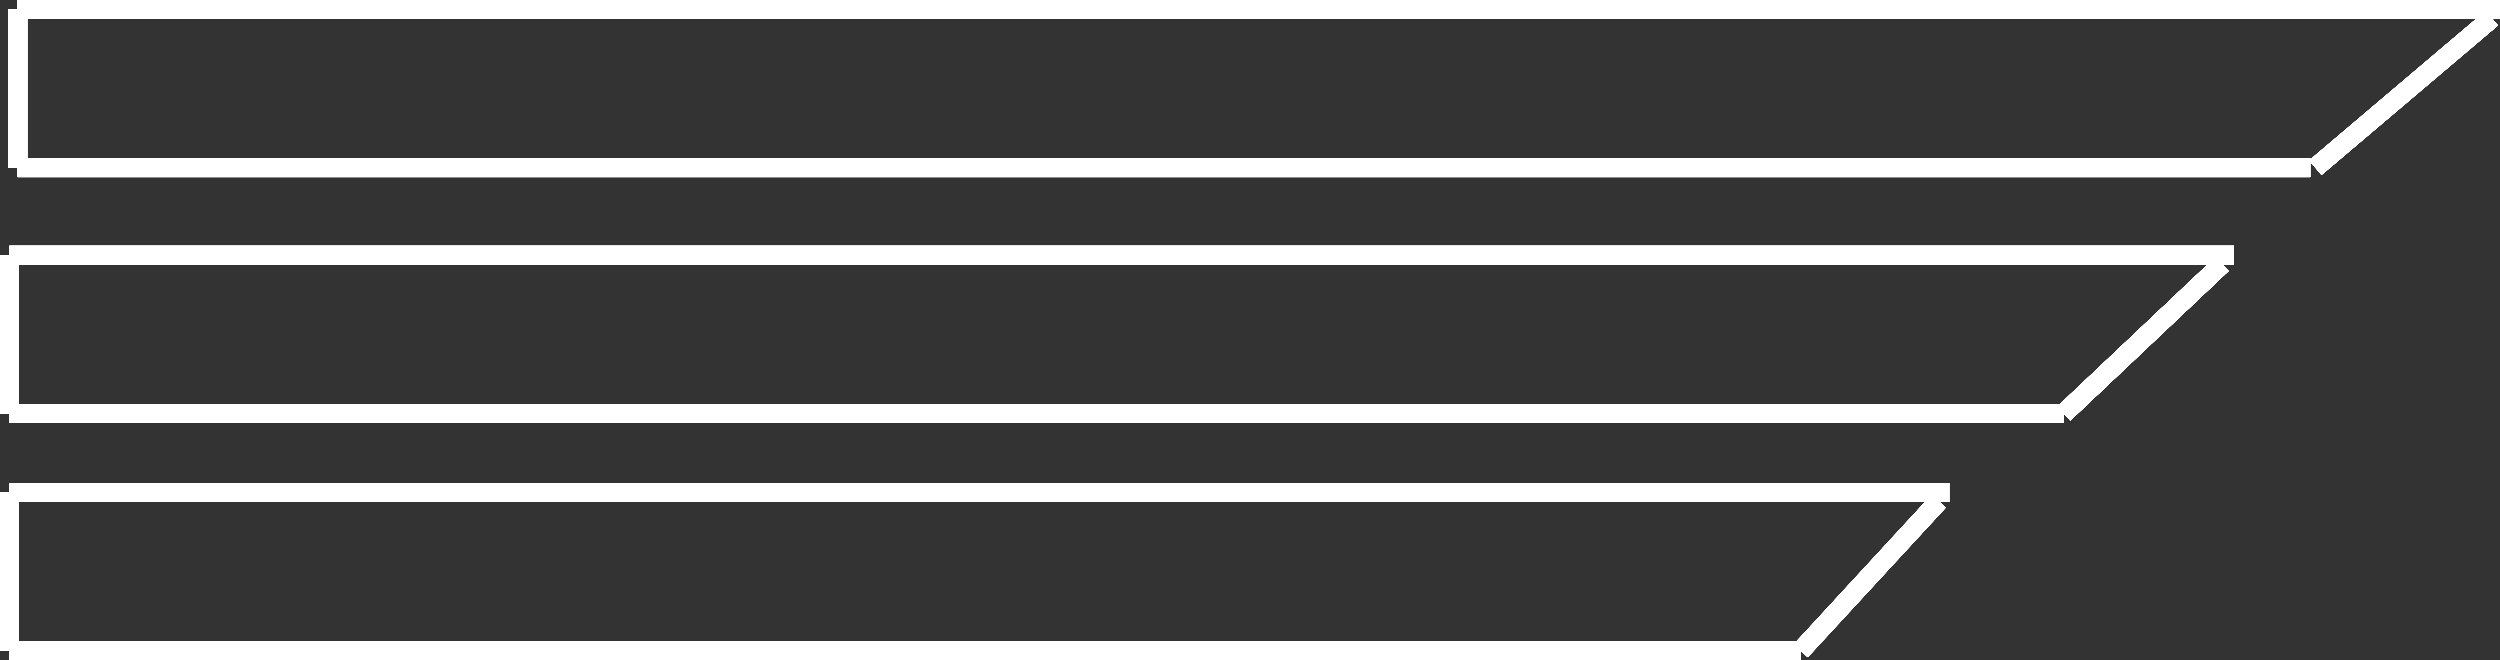 <svg id="Layer_1" data-name="Layer 1" xmlns="http://www.w3.org/2000/svg" viewBox="0 0 198.83 52.5"><rect x="0" y="0" width="198.83" height="52.5" fill="#333333" stroke="none"/><defs><style>.cls-1{fill:none;stroke:#fff;stroke-width:1.5px;}</style></defs><title>right2</title><g id="svg_581" data-name="svg 581"><line id="svg_582" data-name="svg 582" class="cls-1" x1="198.83" y1="0.75" x2="1.41" y2="0.75"/><line id="svg_583" data-name="svg 583" class="cls-1" x1="183.73" y1="13.33" x2="1.41" y2="13.33"/><line id="svg_584" data-name="svg 584" class="cls-1" x1="1.41" y1="0.75" x2="1.41" y2="13.33"/><line id="svg_585" data-name="svg 585" class="cls-1" x1="198.17" y1="1.45" x2="184.15" y2="13.33"/><line id="svg_586" data-name="svg 586" class="cls-1" x1="198.83" y1="0.75" x2="1.41" y2="0.75"/><line id="svg_587" data-name="svg 587" class="cls-1" x1="183.73" y1="13.33" x2="1.41" y2="13.33"/><line id="svg_588" data-name="svg 588" class="cls-1" x1="1.41" y1="0.75" x2="1.41" y2="13.33"/><line id="svg_589" data-name="svg 589" class="cls-1" x1="198.17" y1="1.45" x2="184.15" y2="13.33"/><line id="svg_590" data-name="svg 590" class="cls-1" x1="198.83" y1="0.75" x2="1.41" y2="0.75"/><line id="svg_591" data-name="svg 591" class="cls-1" x1="183.73" y1="13.33" x2="1.41" y2="13.33"/><line id="svg_592" data-name="svg 592" class="cls-1" x1="1.41" y1="0.75" x2="1.41" y2="13.33"/><line id="svg_593" data-name="svg 593" class="cls-1" x1="198.17" y1="1.45" x2="184.15" y2="13.33"/><line id="svg_594" data-name="svg 594" class="cls-1" x1="198.83" y1="0.75" x2="1.41" y2="0.75"/><line id="svg_595" data-name="svg 595" class="cls-1" x1="183.73" y1="13.33" x2="1.41" y2="13.33"/><line id="svg_596" data-name="svg 596" class="cls-1" x1="1.41" y1="0.75" x2="1.41" y2="13.33"/><line id="svg_597" data-name="svg 597" class="cls-1" x1="198.17" y1="1.45" x2="184.15" y2="13.33"/><line id="svg_598" data-name="svg 598" class="cls-1" x1="198.83" y1="0.75" x2="1.41" y2="0.75"/><line id="svg_599" data-name="svg 599" class="cls-1" x1="183.73" y1="13.33" x2="1.41" y2="13.33"/><line id="svg_600" data-name="svg 600" class="cls-1" x1="1.41" y1="0.75" x2="1.41" y2="13.33"/><line id="svg_601" data-name="svg 601" class="cls-1" x1="198.17" y1="1.45" x2="184.15" y2="13.33"/><line id="svg_602" data-name="svg 602" class="cls-1" x1="198.83" y1="0.75" x2="1.41" y2="0.75"/><line id="svg_603" data-name="svg 603" class="cls-1" x1="183.73" y1="13.33" x2="1.41" y2="13.33"/><line id="svg_604" data-name="svg 604" class="cls-1" x1="1.41" y1="0.75" x2="1.41" y2="13.33"/><line id="svg_605" data-name="svg 605" class="cls-1" x1="198.17" y1="1.45" x2="184.15" y2="13.33"/><line id="svg_606" data-name="svg 606" class="cls-1" x1="198.83" y1="0.75" x2="1.41" y2="0.75"/><line id="svg_607" data-name="svg 607" class="cls-1" x1="183.73" y1="13.33" x2="1.41" y2="13.33"/><line id="svg_608" data-name="svg 608" class="cls-1" x1="1.41" y1="0.75" x2="1.41" y2="13.33"/><line id="svg_609" data-name="svg 609" class="cls-1" x1="198.17" y1="1.45" x2="184.15" y2="13.33"/><line id="svg_610" data-name="svg 610" class="cls-1" x1="198.83" y1="0.75" x2="1.41" y2="0.75"/><line id="svg_611" data-name="svg 611" class="cls-1" x1="183.73" y1="13.33" x2="1.41" y2="13.33"/><line id="svg_612" data-name="svg 612" class="cls-1" x1="1.41" y1="0.75" x2="1.41" y2="13.33"/><line id="svg_613" data-name="svg 613" class="cls-1" x1="198.17" y1="1.45" x2="184.15" y2="13.33"/><line id="svg_614" data-name="svg 614" class="cls-1" x1="198.83" y1="0.75" x2="1.41" y2="0.75"/><line id="svg_615" data-name="svg 615" class="cls-1" x1="183.73" y1="13.33" x2="1.41" y2="13.33"/><line id="svg_616" data-name="svg 616" class="cls-1" x1="1.41" y1="0.75" x2="1.41" y2="13.33"/><line id="svg_617" data-name="svg 617" class="cls-1" x1="198.17" y1="1.45" x2="184.15" y2="13.33"/><line id="svg_618" data-name="svg 618" class="cls-1" x1="198.83" y1="0.75" x2="1.41" y2="0.75"/><line id="svg_619" data-name="svg 619" class="cls-1" x1="183.73" y1="13.33" x2="1.41" y2="13.33"/><line id="svg_620" data-name="svg 620" class="cls-1" x1="1.41" y1="0.75" x2="1.41" y2="13.33"/><line id="svg_621" data-name="svg 621" class="cls-1" x1="198.17" y1="1.45" x2="184.15" y2="13.33"/><line id="svg_622" data-name="svg 622" class="cls-1" x1="198.83" y1="0.75" x2="1.41" y2="0.75"/><line id="svg_623" data-name="svg 623" class="cls-1" x1="183.73" y1="13.33" x2="1.41" y2="13.33"/><line id="svg_624" data-name="svg 624" class="cls-1" x1="1.41" y1="0.75" x2="1.41" y2="13.33"/><line id="svg_625" data-name="svg 625" class="cls-1" x1="198.17" y1="1.45" x2="184.15" y2="13.33"/><line id="svg_626" data-name="svg 626" class="cls-1" x1="198.83" y1="0.75" x2="1.41" y2="0.75"/><line id="svg_627" data-name="svg 627" class="cls-1" x1="183.73" y1="13.33" x2="1.41" y2="13.33"/><line id="svg_628" data-name="svg 628" class="cls-1" x1="1.41" y1="0.75" x2="1.41" y2="13.33"/><line id="svg_629" data-name="svg 629" class="cls-1" x1="198.17" y1="1.45" x2="184.15" y2="13.33"/><line id="svg_630" data-name="svg 630" class="cls-1" x1="198.83" y1="0.75" x2="1.41" y2="0.75"/><line id="svg_631" data-name="svg 631" class="cls-1" x1="183.73" y1="13.33" x2="1.41" y2="13.33"/><line id="svg_632" data-name="svg 632" class="cls-1" x1="1.41" y1="0.75" x2="1.41" y2="13.33"/><line id="svg_633" data-name="svg 633" class="cls-1" x1="198.17" y1="1.45" x2="184.15" y2="13.33"/><line id="svg_634" data-name="svg 634" class="cls-1" x1="198.83" y1="0.75" x2="1.41" y2="0.75"/><line id="svg_635" data-name="svg 635" class="cls-1" x1="183.73" y1="13.33" x2="1.41" y2="13.33"/><line id="svg_636" data-name="svg 636" class="cls-1" x1="1.41" y1="0.75" x2="1.41" y2="13.33"/><line id="svg_637" data-name="svg 637" class="cls-1" x1="198.17" y1="1.45" x2="184.15" y2="13.33"/><line id="svg_638" data-name="svg 638" class="cls-1" x1="198.83" y1="0.75" x2="1.41" y2="0.75"/><line id="svg_639" data-name="svg 639" class="cls-1" x1="183.73" y1="13.33" x2="1.41" y2="13.33"/><line id="svg_640" data-name="svg 640" class="cls-1" x1="1.41" y1="0.75" x2="1.41" y2="13.33"/><line id="svg_641" data-name="svg 641" class="cls-1" x1="198.17" y1="1.45" x2="184.15" y2="13.33"/><line id="svg_642" data-name="svg 642" class="cls-1" x1="198.83" y1="0.75" x2="1.41" y2="0.75"/><line id="svg_643" data-name="svg 643" class="cls-1" x1="183.73" y1="13.33" x2="1.41" y2="13.33"/><line id="svg_644" data-name="svg 644" class="cls-1" x1="1.41" y1="0.75" x2="1.41" y2="13.33"/><line id="svg_645" data-name="svg 645" class="cls-1" x1="198.17" y1="1.45" x2="184.15" y2="13.33"/><g id="svg_710" data-name="svg 710"><line id="svg_646" data-name="svg 646" class="cls-1" x1="177.67" y1="20.31" x2="0.75" y2="20.31"/><line id="svg_647" data-name="svg 647" class="cls-1" x1="164.14" y1="32.89" x2="0.75" y2="32.89"/><line id="svg_648" data-name="svg 648" class="cls-1" x1="0.75" y1="20.31" x2="0.75" y2="32.89"/><line id="svg_649" data-name="svg 649" class="cls-1" x1="176.71" y1="21.01" x2="164.14" y2="32.89"/><line id="svg_650" data-name="svg 650" class="cls-1" x1="177.67" y1="20.31" x2="0.75" y2="20.31"/><line id="svg_651" data-name="svg 651" class="cls-1" x1="164.14" y1="32.89" x2="0.75" y2="32.89"/><line id="svg_652" data-name="svg 652" class="cls-1" x1="0.75" y1="20.31" x2="0.75" y2="32.89"/><line id="svg_653" data-name="svg 653" class="cls-1" x1="176.71" y1="21.01" x2="164.14" y2="32.89"/><line id="svg_654" data-name="svg 654" class="cls-1" x1="177.67" y1="20.31" x2="0.75" y2="20.31"/><line id="svg_655" data-name="svg 655" class="cls-1" x1="164.14" y1="32.89" x2="0.75" y2="32.89"/><line id="svg_656" data-name="svg 656" class="cls-1" x1="0.75" y1="20.31" x2="0.75" y2="32.89"/><line id="svg_657" data-name="svg 657" class="cls-1" x1="176.71" y1="21.01" x2="164.14" y2="32.89"/><line id="svg_658" data-name="svg 658" class="cls-1" x1="177.67" y1="20.31" x2="0.75" y2="20.31"/><line id="svg_659" data-name="svg 659" class="cls-1" x1="164.14" y1="32.89" x2="0.75" y2="32.89"/><line id="svg_660" data-name="svg 660" class="cls-1" x1="0.75" y1="20.31" x2="0.75" y2="32.89"/><line id="svg_661" data-name="svg 661" class="cls-1" x1="176.71" y1="21.01" x2="164.14" y2="32.89"/><line id="svg_662" data-name="svg 662" class="cls-1" x1="177.67" y1="20.31" x2="0.75" y2="20.31"/><line id="svg_663" data-name="svg 663" class="cls-1" x1="164.14" y1="32.89" x2="0.75" y2="32.89"/><line id="svg_664" data-name="svg 664" class="cls-1" x1="0.75" y1="20.31" x2="0.75" y2="32.89"/><line id="svg_665" data-name="svg 665" class="cls-1" x1="176.71" y1="21.01" x2="164.14" y2="32.89"/><line id="svg_666" data-name="svg 666" class="cls-1" x1="177.67" y1="20.31" x2="0.75" y2="20.31"/><line id="svg_667" data-name="svg 667" class="cls-1" x1="164.14" y1="32.89" x2="0.75" y2="32.89"/><line id="svg_668" data-name="svg 668" class="cls-1" x1="0.75" y1="20.31" x2="0.75" y2="32.89"/><line id="svg_669" data-name="svg 669" class="cls-1" x1="176.71" y1="21.01" x2="164.14" y2="32.89"/><line id="svg_670" data-name="svg 670" class="cls-1" x1="177.67" y1="20.31" x2="0.75" y2="20.31"/><line id="svg_671" data-name="svg 671" class="cls-1" x1="164.14" y1="32.89" x2="0.75" y2="32.89"/><line id="svg_672" data-name="svg 672" class="cls-1" x1="0.75" y1="20.31" x2="0.75" y2="32.89"/><line id="svg_673" data-name="svg 673" class="cls-1" x1="176.71" y1="21.01" x2="164.14" y2="32.89"/><line id="svg_674" data-name="svg 674" class="cls-1" x1="177.67" y1="20.31" x2="0.75" y2="20.31"/><line id="svg_675" data-name="svg 675" class="cls-1" x1="164.14" y1="32.89" x2="0.75" y2="32.89"/><line id="svg_676" data-name="svg 676" class="cls-1" x1="0.75" y1="20.31" x2="0.75" y2="32.89"/><line id="svg_677" data-name="svg 677" class="cls-1" x1="176.71" y1="21.01" x2="164.14" y2="32.89"/><line id="svg_678" data-name="svg 678" class="cls-1" x1="177.67" y1="20.31" x2="0.75" y2="20.31"/><line id="svg_679" data-name="svg 679" class="cls-1" x1="164.14" y1="32.89" x2="0.75" y2="32.89"/><line id="svg_680" data-name="svg 680" class="cls-1" x1="0.75" y1="20.31" x2="0.75" y2="32.89"/><line id="svg_681" data-name="svg 681" class="cls-1" x1="176.71" y1="21.01" x2="164.14" y2="32.89"/><line id="svg_682" data-name="svg 682" class="cls-1" x1="177.67" y1="20.31" x2="0.75" y2="20.31"/><line id="svg_683" data-name="svg 683" class="cls-1" x1="164.14" y1="32.89" x2="0.75" y2="32.89"/><line id="svg_684" data-name="svg 684" class="cls-1" x1="0.75" y1="20.31" x2="0.75" y2="32.89"/><line id="svg_685" data-name="svg 685" class="cls-1" x1="176.71" y1="21.01" x2="164.14" y2="32.89"/><line id="svg_686" data-name="svg 686" class="cls-1" x1="177.67" y1="20.31" x2="0.75" y2="20.31"/><line id="svg_687" data-name="svg 687" class="cls-1" x1="164.14" y1="32.89" x2="0.75" y2="32.89"/><line id="svg_688" data-name="svg 688" class="cls-1" x1="0.75" y1="20.31" x2="0.75" y2="32.89"/><line id="svg_689" data-name="svg 689" class="cls-1" x1="176.71" y1="21.01" x2="164.14" y2="32.89"/><line id="svg_690" data-name="svg 690" class="cls-1" x1="177.67" y1="20.31" x2="0.75" y2="20.31"/><line id="svg_691" data-name="svg 691" class="cls-1" x1="164.14" y1="32.89" x2="0.75" y2="32.89"/><line id="svg_692" data-name="svg 692" class="cls-1" x1="0.75" y1="20.31" x2="0.75" y2="32.89"/><line id="svg_693" data-name="svg 693" class="cls-1" x1="176.71" y1="21.01" x2="164.14" y2="32.89"/><line id="svg_694" data-name="svg 694" class="cls-1" x1="177.67" y1="20.31" x2="0.75" y2="20.31"/><line id="svg_695" data-name="svg 695" class="cls-1" x1="164.14" y1="32.89" x2="0.75" y2="32.89"/><line id="svg_696" data-name="svg 696" class="cls-1" x1="0.75" y1="20.31" x2="0.75" y2="32.89"/><line id="svg_697" data-name="svg 697" class="cls-1" x1="176.71" y1="21.01" x2="164.14" y2="32.89"/><line id="svg_698" data-name="svg 698" class="cls-1" x1="177.67" y1="20.31" x2="0.75" y2="20.31"/><line id="svg_699" data-name="svg 699" class="cls-1" x1="164.14" y1="32.89" x2="0.75" y2="32.89"/><line id="svg_700" data-name="svg 700" class="cls-1" x1="0.75" y1="20.31" x2="0.75" y2="32.89"/><line id="svg_701" data-name="svg 701" class="cls-1" x1="176.71" y1="21.01" x2="164.14" y2="32.89"/><line id="svg_702" data-name="svg 702" class="cls-1" x1="177.67" y1="20.31" x2="0.75" y2="20.31"/><line id="svg_703" data-name="svg 703" class="cls-1" x1="164.14" y1="32.89" x2="0.75" y2="32.89"/><line id="svg_704" data-name="svg 704" class="cls-1" x1="0.75" y1="20.31" x2="0.75" y2="32.89"/><line id="svg_705" data-name="svg 705" class="cls-1" x1="176.71" y1="21.01" x2="164.14" y2="32.89"/><line id="svg_706" data-name="svg 706" class="cls-1" x1="177.67" y1="20.31" x2="0.75" y2="20.31"/><line id="svg_707" data-name="svg 707" class="cls-1" x1="164.14" y1="32.89" x2="0.75" y2="32.89"/><line id="svg_708" data-name="svg 708" class="cls-1" x1="0.75" y1="20.31" x2="0.75" y2="32.89"/><line id="svg_709" data-name="svg 709" class="cls-1" x1="176.71" y1="21.01" x2="164.14" y2="32.89"/></g><g id="svg_775" data-name="svg 775"><line id="svg_711" data-name="svg 711" class="cls-1" x1="155.02" y1="39.17" x2="0.75" y2="39.17"/><line id="svg_712" data-name="svg 712" class="cls-1" x1="143.22" y1="51.75" x2="0.75" y2="51.75"/><line id="svg_713" data-name="svg 713" class="cls-1" x1="0.75" y1="39.17" x2="0.75" y2="51.75"/><line id="svg_714" data-name="svg 714" class="cls-1" x1="154.18" y1="39.87" x2="143.22" y2="51.75"/><line id="svg_715" data-name="svg 715" class="cls-1" x1="155.02" y1="39.17" x2="0.75" y2="39.17"/><line id="svg_716" data-name="svg 716" class="cls-1" x1="143.22" y1="51.75" x2="0.75" y2="51.75"/><line id="svg_717" data-name="svg 717" class="cls-1" x1="0.75" y1="39.17" x2="0.75" y2="51.75"/><line id="svg_718" data-name="svg 718" class="cls-1" x1="154.18" y1="39.87" x2="143.22" y2="51.75"/><line id="svg_719" data-name="svg 719" class="cls-1" x1="155.02" y1="39.17" x2="0.75" y2="39.17"/><line id="svg_720" data-name="svg 720" class="cls-1" x1="143.22" y1="51.75" x2="0.75" y2="51.75"/><line id="svg_721" data-name="svg 721" class="cls-1" x1="0.75" y1="39.17" x2="0.75" y2="51.75"/><line id="svg_722" data-name="svg 722" class="cls-1" x1="154.18" y1="39.87" x2="143.22" y2="51.75"/><line id="svg_723" data-name="svg 723" class="cls-1" x1="155.02" y1="39.17" x2="0.75" y2="39.17"/><line id="svg_724" data-name="svg 724" class="cls-1" x1="143.22" y1="51.75" x2="0.75" y2="51.75"/><line id="svg_725" data-name="svg 725" class="cls-1" x1="0.75" y1="39.17" x2="0.75" y2="51.75"/><line id="svg_726" data-name="svg 726" class="cls-1" x1="154.18" y1="39.87" x2="143.22" y2="51.75"/><line id="svg_727" data-name="svg 727" class="cls-1" x1="155.02" y1="39.17" x2="0.75" y2="39.17"/><line id="svg_728" data-name="svg 728" class="cls-1" x1="143.22" y1="51.75" x2="0.75" y2="51.75"/><line id="svg_729" data-name="svg 729" class="cls-1" x1="0.75" y1="39.17" x2="0.75" y2="51.75"/><line id="svg_730" data-name="svg 730" class="cls-1" x1="154.18" y1="39.87" x2="143.22" y2="51.75"/><line id="svg_731" data-name="svg 731" class="cls-1" x1="155.02" y1="39.17" x2="0.75" y2="39.17"/><line id="svg_732" data-name="svg 732" class="cls-1" x1="143.22" y1="51.75" x2="0.75" y2="51.75"/><line id="svg_733" data-name="svg 733" class="cls-1" x1="0.75" y1="39.17" x2="0.75" y2="51.75"/><line id="svg_734" data-name="svg 734" class="cls-1" x1="154.18" y1="39.87" x2="143.22" y2="51.75"/><line id="svg_735" data-name="svg 735" class="cls-1" x1="155.02" y1="39.17" x2="0.75" y2="39.17"/><line id="svg_736" data-name="svg 736" class="cls-1" x1="143.22" y1="51.75" x2="0.75" y2="51.75"/><line id="svg_737" data-name="svg 737" class="cls-1" x1="0.75" y1="39.17" x2="0.75" y2="51.75"/><line id="svg_738" data-name="svg 738" class="cls-1" x1="154.18" y1="39.87" x2="143.22" y2="51.75"/><line id="svg_739" data-name="svg 739" class="cls-1" x1="155.02" y1="39.17" x2="0.75" y2="39.17"/><line id="svg_740" data-name="svg 740" class="cls-1" x1="143.22" y1="51.75" x2="0.75" y2="51.75"/><line id="svg_741" data-name="svg 741" class="cls-1" x1="0.75" y1="39.17" x2="0.75" y2="51.75"/><line id="svg_742" data-name="svg 742" class="cls-1" x1="154.18" y1="39.87" x2="143.22" y2="51.75"/><line id="svg_743" data-name="svg 743" class="cls-1" x1="155.02" y1="39.17" x2="0.75" y2="39.17"/><line id="svg_744" data-name="svg 744" class="cls-1" x1="143.22" y1="51.75" x2="0.75" y2="51.75"/><line id="svg_745" data-name="svg 745" class="cls-1" x1="0.75" y1="39.17" x2="0.75" y2="51.75"/><line id="svg_746" data-name="svg 746" class="cls-1" x1="154.18" y1="39.87" x2="143.22" y2="51.75"/><line id="svg_747" data-name="svg 747" class="cls-1" x1="155.02" y1="39.17" x2="0.75" y2="39.17"/><line id="svg_748" data-name="svg 748" class="cls-1" x1="143.22" y1="51.75" x2="0.75" y2="51.75"/><line id="svg_749" data-name="svg 749" class="cls-1" x1="0.75" y1="39.17" x2="0.75" y2="51.75"/><line id="svg_750" data-name="svg 750" class="cls-1" x1="154.18" y1="39.87" x2="143.22" y2="51.75"/><line id="svg_751" data-name="svg 751" class="cls-1" x1="155.02" y1="39.17" x2="0.75" y2="39.17"/><line id="svg_752" data-name="svg 752" class="cls-1" x1="143.22" y1="51.75" x2="0.75" y2="51.75"/><line id="svg_753" data-name="svg 753" class="cls-1" x1="0.75" y1="39.17" x2="0.75" y2="51.75"/><line id="svg_754" data-name="svg 754" class="cls-1" x1="154.18" y1="39.87" x2="143.22" y2="51.75"/><line id="svg_755" data-name="svg 755" class="cls-1" x1="155.02" y1="39.17" x2="0.75" y2="39.17"/><line id="svg_756" data-name="svg 756" class="cls-1" x1="143.22" y1="51.75" x2="0.75" y2="51.75"/><line id="svg_757" data-name="svg 757" class="cls-1" x1="0.75" y1="39.17" x2="0.75" y2="51.75"/><line id="svg_758" data-name="svg 758" class="cls-1" x1="154.18" y1="39.87" x2="143.22" y2="51.75"/><line id="svg_759" data-name="svg 759" class="cls-1" x1="155.02" y1="39.17" x2="0.75" y2="39.17"/><line id="svg_760" data-name="svg 760" class="cls-1" x1="143.22" y1="51.75" x2="0.75" y2="51.75"/><line id="svg_761" data-name="svg 761" class="cls-1" x1="0.75" y1="39.17" x2="0.75" y2="51.75"/><line id="svg_762" data-name="svg 762" class="cls-1" x1="154.18" y1="39.87" x2="143.22" y2="51.75"/><line id="svg_763" data-name="svg 763" class="cls-1" x1="155.02" y1="39.17" x2="0.75" y2="39.17"/><line id="svg_764" data-name="svg 764" class="cls-1" x1="143.22" y1="51.75" x2="0.75" y2="51.75"/><line id="svg_765" data-name="svg 765" class="cls-1" x1="0.75" y1="39.17" x2="0.75" y2="51.75"/><line id="svg_766" data-name="svg 766" class="cls-1" x1="154.18" y1="39.87" x2="143.22" y2="51.75"/><line id="svg_767" data-name="svg 767" class="cls-1" x1="155.02" y1="39.17" x2="0.75" y2="39.17"/><line id="svg_768" data-name="svg 768" class="cls-1" x1="143.22" y1="51.75" x2="0.75" y2="51.75"/><line id="svg_769" data-name="svg 769" class="cls-1" x1="0.75" y1="39.17" x2="0.75" y2="51.75"/><line id="svg_770" data-name="svg 770" class="cls-1" x1="154.18" y1="39.87" x2="143.22" y2="51.75"/><line id="svg_771" data-name="svg 771" class="cls-1" x1="155.02" y1="39.17" x2="0.75" y2="39.17"/><line id="svg_772" data-name="svg 772" class="cls-1" x1="143.22" y1="51.75" x2="0.75" y2="51.75"/><line id="svg_773" data-name="svg 773" class="cls-1" x1="0.75" y1="39.17" x2="0.75" y2="51.75"/><line id="svg_774" data-name="svg 774" class="cls-1" x1="154.18" y1="39.87" x2="143.22" y2="51.75"/></g><g id="svg_840" data-name="svg 840"><line id="svg_776" data-name="svg 776" class="cls-1" x1="177.67" y1="20.31" x2="0.75" y2="20.31"/><line id="svg_777" data-name="svg 777" class="cls-1" x1="164.14" y1="32.89" x2="0.75" y2="32.89"/><line id="svg_778" data-name="svg 778" class="cls-1" x1="0.75" y1="20.31" x2="0.75" y2="32.89"/><line id="svg_779" data-name="svg 779" class="cls-1" x1="176.71" y1="21.01" x2="164.14" y2="32.89"/><line id="svg_780" data-name="svg 780" class="cls-1" x1="177.67" y1="20.31" x2="0.75" y2="20.31"/><line id="svg_781" data-name="svg 781" class="cls-1" x1="164.14" y1="32.89" x2="0.75" y2="32.89"/><line id="svg_782" data-name="svg 782" class="cls-1" x1="0.75" y1="20.31" x2="0.75" y2="32.89"/><line id="svg_783" data-name="svg 783" class="cls-1" x1="176.71" y1="21.01" x2="164.14" y2="32.89"/><line id="svg_784" data-name="svg 784" class="cls-1" x1="177.67" y1="20.31" x2="0.75" y2="20.31"/><line id="svg_785" data-name="svg 785" class="cls-1" x1="164.14" y1="32.89" x2="0.75" y2="32.89"/><line id="svg_786" data-name="svg 786" class="cls-1" x1="0.75" y1="20.31" x2="0.75" y2="32.89"/><line id="svg_787" data-name="svg 787" class="cls-1" x1="176.71" y1="21.01" x2="164.14" y2="32.89"/><line id="svg_788" data-name="svg 788" class="cls-1" x1="177.67" y1="20.31" x2="0.75" y2="20.31"/><line id="svg_789" data-name="svg 789" class="cls-1" x1="164.14" y1="32.89" x2="0.75" y2="32.89"/><line id="svg_790" data-name="svg 790" class="cls-1" x1="0.75" y1="20.31" x2="0.75" y2="32.89"/><line id="svg_791" data-name="svg 791" class="cls-1" x1="176.71" y1="21.01" x2="164.14" y2="32.89"/><line id="svg_792" data-name="svg 792" class="cls-1" x1="177.67" y1="20.31" x2="0.75" y2="20.31"/><line id="svg_793" data-name="svg 793" class="cls-1" x1="164.14" y1="32.89" x2="0.75" y2="32.89"/><line id="svg_794" data-name="svg 794" class="cls-1" x1="0.75" y1="20.31" x2="0.75" y2="32.89"/><line id="svg_795" data-name="svg 795" class="cls-1" x1="176.71" y1="21.01" x2="164.14" y2="32.89"/><line id="svg_796" data-name="svg 796" class="cls-1" x1="177.67" y1="20.31" x2="0.75" y2="20.31"/><line id="svg_797" data-name="svg 797" class="cls-1" x1="164.14" y1="32.89" x2="0.75" y2="32.89"/><line id="svg_798" data-name="svg 798" class="cls-1" x1="0.75" y1="20.31" x2="0.75" y2="32.89"/><line id="svg_799" data-name="svg 799" class="cls-1" x1="176.71" y1="21.01" x2="164.14" y2="32.89"/><line id="svg_800" data-name="svg 800" class="cls-1" x1="177.67" y1="20.31" x2="0.75" y2="20.31"/><line id="svg_801" data-name="svg 801" class="cls-1" x1="164.14" y1="32.89" x2="0.75" y2="32.89"/><line id="svg_802" data-name="svg 802" class="cls-1" x1="0.75" y1="20.31" x2="0.75" y2="32.89"/><line id="svg_803" data-name="svg 803" class="cls-1" x1="176.71" y1="21.01" x2="164.14" y2="32.89"/><line id="svg_804" data-name="svg 804" class="cls-1" x1="177.67" y1="20.31" x2="0.75" y2="20.31"/><line id="svg_805" data-name="svg 805" class="cls-1" x1="164.14" y1="32.89" x2="0.75" y2="32.89"/><line id="svg_806" data-name="svg 806" class="cls-1" x1="0.75" y1="20.31" x2="0.75" y2="32.89"/><line id="svg_807" data-name="svg 807" class="cls-1" x1="176.71" y1="21.01" x2="164.14" y2="32.89"/><line id="svg_808" data-name="svg 808" class="cls-1" x1="177.67" y1="20.31" x2="0.75" y2="20.31"/><line id="svg_809" data-name="svg 809" class="cls-1" x1="164.14" y1="32.89" x2="0.75" y2="32.89"/><line id="svg_810" data-name="svg 810" class="cls-1" x1="0.75" y1="20.31" x2="0.75" y2="32.89"/><line id="svg_811" data-name="svg 811" class="cls-1" x1="176.71" y1="21.01" x2="164.14" y2="32.89"/><line id="svg_812" data-name="svg 812" class="cls-1" x1="177.67" y1="20.31" x2="0.75" y2="20.31"/><line id="svg_813" data-name="svg 813" class="cls-1" x1="164.14" y1="32.89" x2="0.75" y2="32.89"/><line id="svg_814" data-name="svg 814" class="cls-1" x1="0.75" y1="20.31" x2="0.75" y2="32.89"/><line id="svg_815" data-name="svg 815" class="cls-1" x1="176.71" y1="21.01" x2="164.14" y2="32.89"/><line id="svg_816" data-name="svg 816" class="cls-1" x1="177.67" y1="20.31" x2="0.75" y2="20.31"/><line id="svg_817" data-name="svg 817" class="cls-1" x1="164.14" y1="32.89" x2="0.75" y2="32.89"/><line id="svg_818" data-name="svg 818" class="cls-1" x1="0.75" y1="20.31" x2="0.75" y2="32.89"/><line id="svg_819" data-name="svg 819" class="cls-1" x1="176.71" y1="21.01" x2="164.14" y2="32.89"/><line id="svg_820" data-name="svg 820" class="cls-1" x1="177.67" y1="20.31" x2="0.75" y2="20.31"/><line id="svg_821" data-name="svg 821" class="cls-1" x1="164.14" y1="32.89" x2="0.75" y2="32.89"/><line id="svg_822" data-name="svg 822" class="cls-1" x1="0.75" y1="20.31" x2="0.75" y2="32.89"/><line id="svg_823" data-name="svg 823" class="cls-1" x1="176.71" y1="21.01" x2="164.14" y2="32.89"/><line id="svg_824" data-name="svg 824" class="cls-1" x1="177.67" y1="20.31" x2="0.75" y2="20.31"/><line id="svg_825" data-name="svg 825" class="cls-1" x1="164.14" y1="32.89" x2="0.75" y2="32.89"/><line id="svg_826" data-name="svg 826" class="cls-1" x1="0.75" y1="20.31" x2="0.75" y2="32.89"/><line id="svg_827" data-name="svg 827" class="cls-1" x1="176.71" y1="21.01" x2="164.14" y2="32.89"/><line id="svg_828" data-name="svg 828" class="cls-1" x1="177.67" y1="20.31" x2="0.75" y2="20.31"/><line id="svg_829" data-name="svg 829" class="cls-1" x1="164.14" y1="32.89" x2="0.75" y2="32.89"/><line id="svg_830" data-name="svg 830" class="cls-1" x1="0.75" y1="20.31" x2="0.75" y2="32.89"/><line id="svg_831" data-name="svg 831" class="cls-1" x1="176.71" y1="21.01" x2="164.14" y2="32.89"/><line id="svg_832" data-name="svg 832" class="cls-1" x1="177.67" y1="20.31" x2="0.75" y2="20.31"/><line id="svg_833" data-name="svg 833" class="cls-1" x1="164.14" y1="32.89" x2="0.75" y2="32.89"/><line id="svg_834" data-name="svg 834" class="cls-1" x1="0.75" y1="20.31" x2="0.75" y2="32.89"/><line id="svg_835" data-name="svg 835" class="cls-1" x1="176.71" y1="21.01" x2="164.14" y2="32.89"/><line id="svg_836" data-name="svg 836" class="cls-1" x1="177.67" y1="20.31" x2="0.75" y2="20.31"/><line id="svg_837" data-name="svg 837" class="cls-1" x1="164.14" y1="32.89" x2="0.75" y2="32.89"/><line id="svg_838" data-name="svg 838" class="cls-1" x1="0.75" y1="20.31" x2="0.75" y2="32.89"/><line id="svg_839" data-name="svg 839" class="cls-1" x1="176.71" y1="21.01" x2="164.14" y2="32.89"/></g></g></svg>